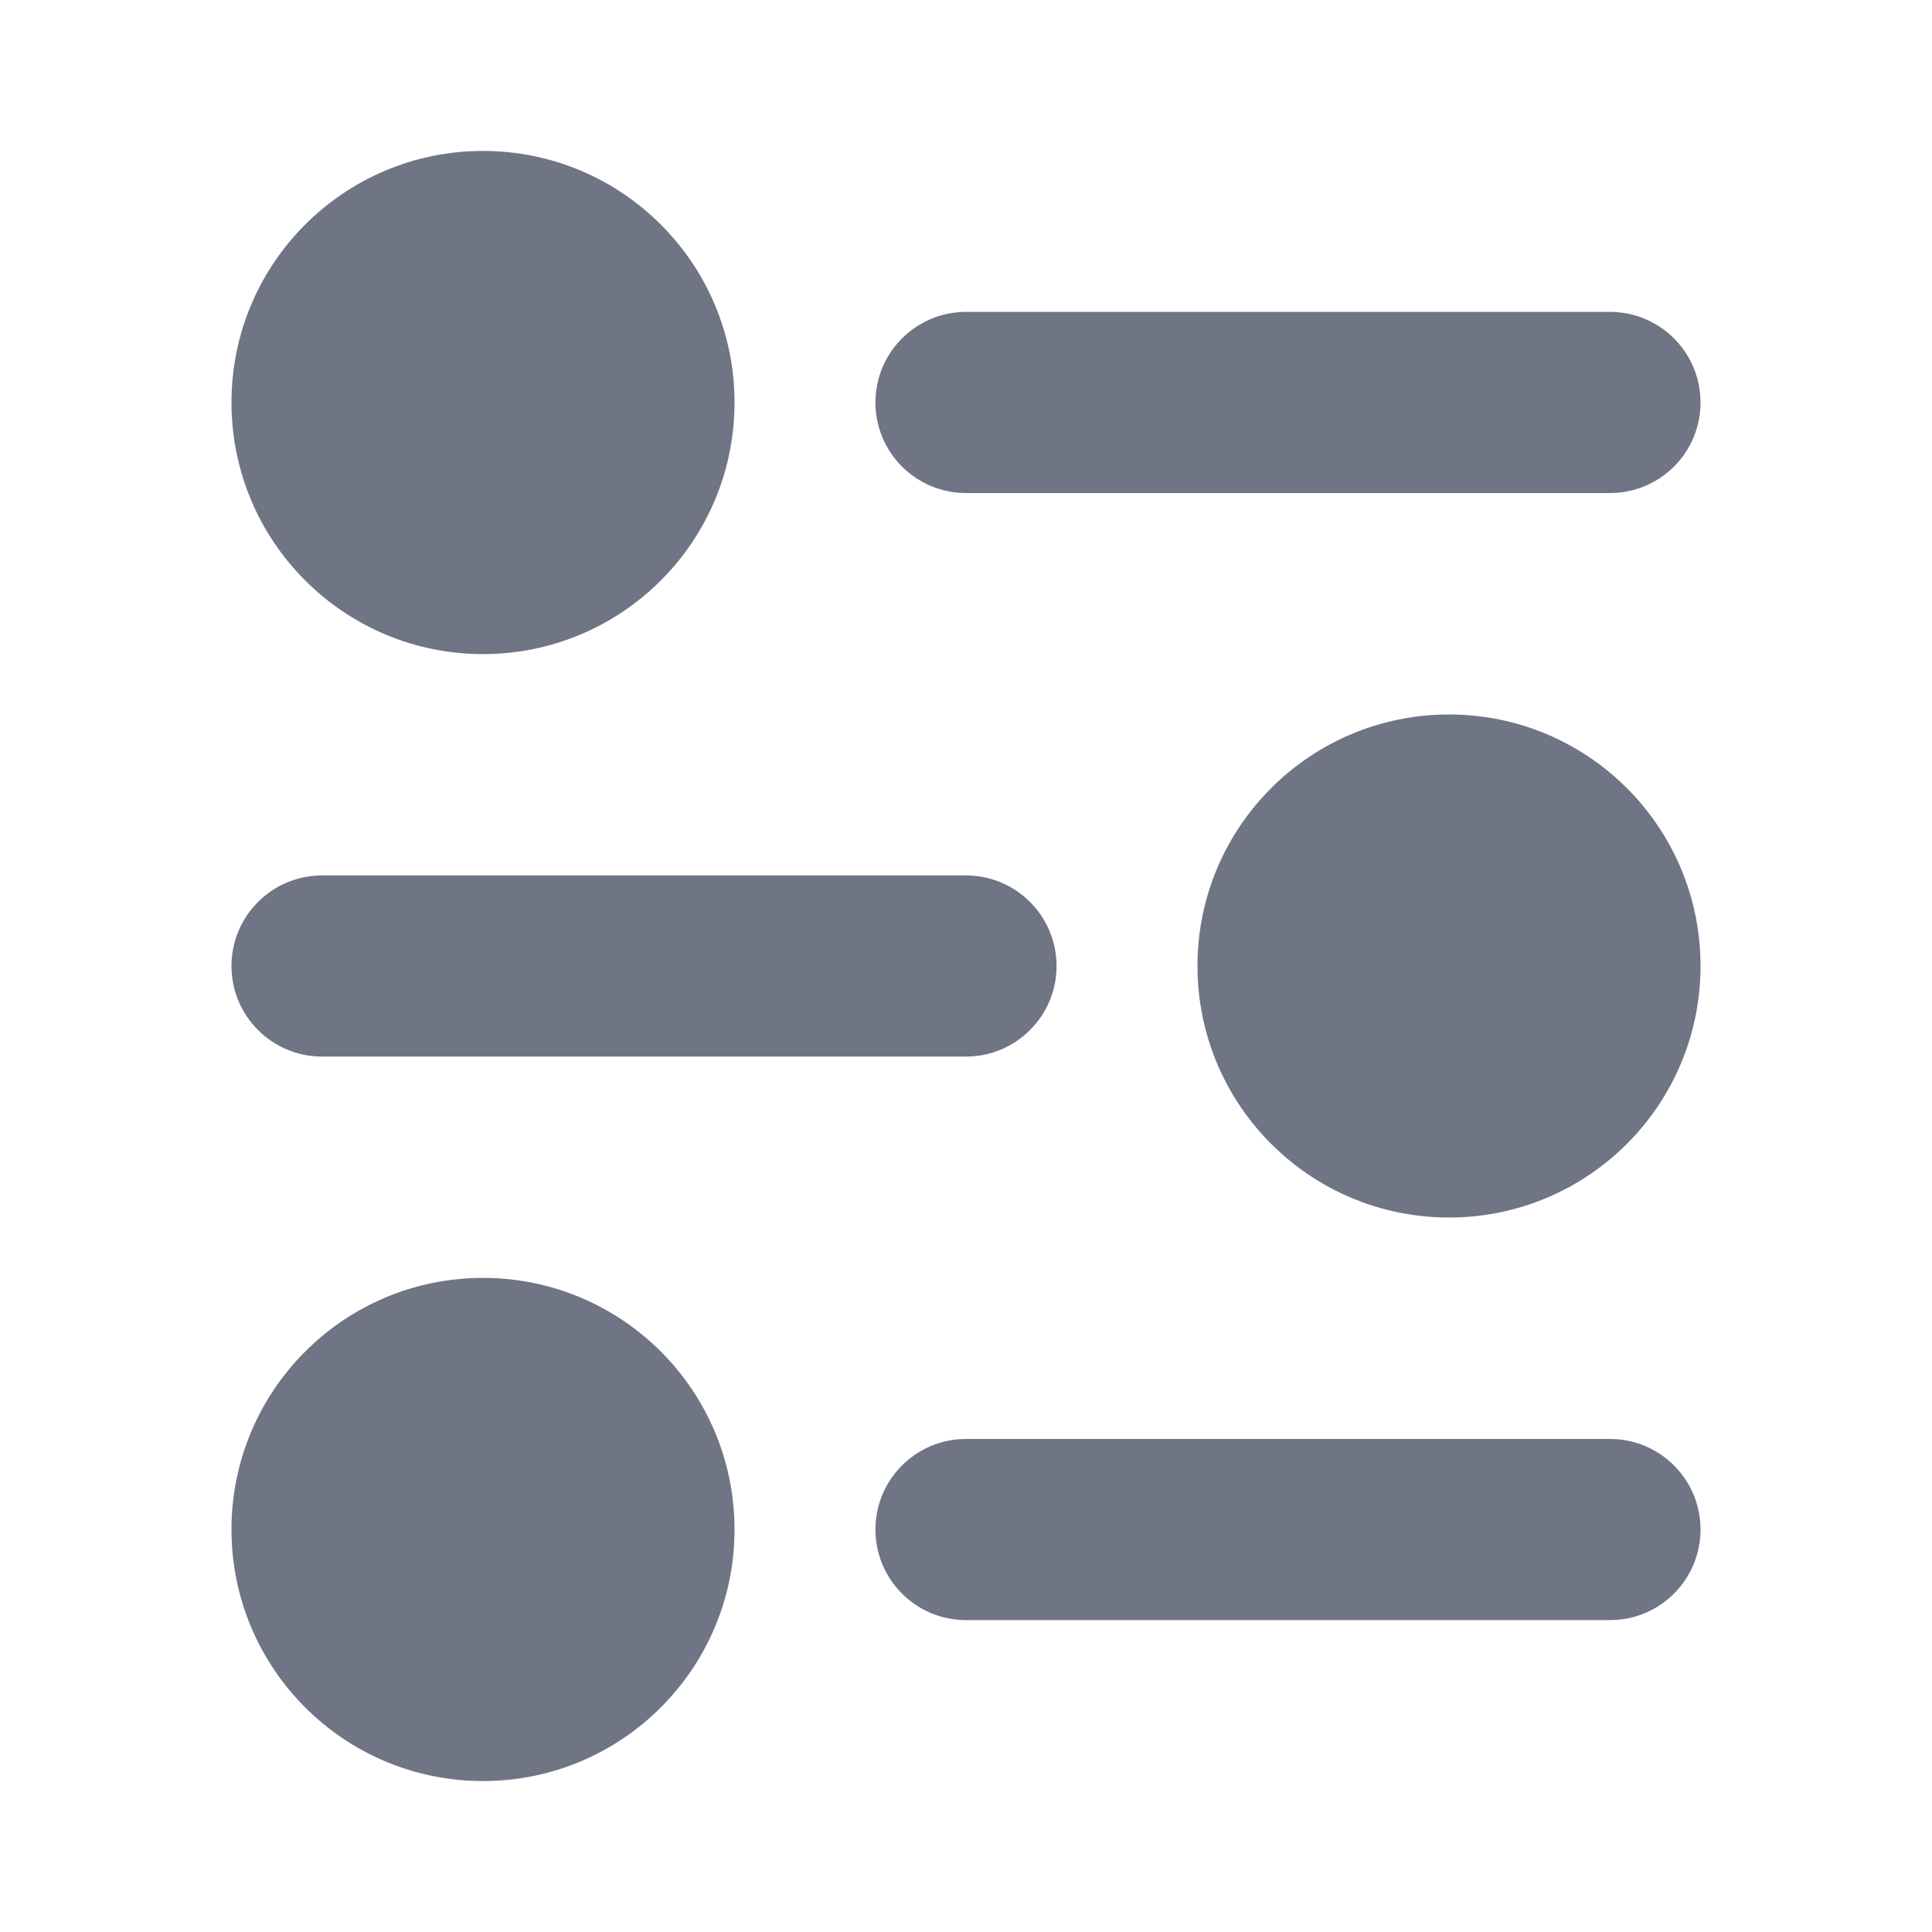 <svg width="16" height="16" viewBox="0 0 16 16" fill="none" xmlns="http://www.w3.org/2000/svg">
<path d="M2.667 3.333C2.667 4.07 3.264 4.667 4 4.667C4.736 4.667 5.333 4.07 5.333 3.333C5.333 2.597 4.736 2 4 2C3.264 2 2.667 2.597 2.667 3.333Z" fill="#707585"/>
<path d="M2.667 12.667C2.667 13.403 3.264 14 4 14C4.736 14 5.333 13.403 5.333 12.667C5.333 11.93 4.736 11.333 4 11.333C3.264 11.333 2.667 11.93 2.667 12.667Z" fill="#707585"/>
<path d="M13.333 8C13.333 7.264 12.736 6.667 12 6.667C11.264 6.667 10.667 7.264 10.667 8C10.667 8.736 11.264 9.333 12 9.333C12.736 9.333 13.333 8.736 13.333 8Z" fill="#707585"/>
<path d="M8 2.583C7.586 2.583 7.25 2.919 7.25 3.333C7.25 3.748 7.586 4.083 8 4.083V2.583ZM13.333 4.083C13.748 4.083 14.083 3.748 14.083 3.333C14.083 2.919 13.748 2.583 13.333 2.583V4.083ZM8 11.917C7.586 11.917 7.25 12.252 7.25 12.667C7.25 13.081 7.586 13.417 8 13.417V11.917ZM13.333 13.417C13.748 13.417 14.083 13.081 14.083 12.667C14.083 12.252 13.748 11.917 13.333 11.917V13.417ZM8 8.75C8.414 8.75 8.75 8.414 8.75 8C8.75 7.586 8.414 7.25 8 7.25V8.75ZM2.667 7.25C2.253 7.25 1.917 7.586 1.917 8C1.917 8.414 2.253 8.75 2.667 8.75L2.667 7.25ZM8 3.333V4.083L13.333 4.083V3.333V2.583L8 2.583V3.333ZM8 12.667V13.417H13.333V12.667V11.917H8V12.667ZM8 8V7.25L2.667 7.25L2.667 8L2.667 8.75L8 8.75V8ZM2.667 3.333H1.917C1.917 4.484 2.849 5.417 4 5.417V4.667V3.917C3.678 3.917 3.417 3.655 3.417 3.333H2.667ZM4 4.667V5.417C5.151 5.417 6.083 4.484 6.083 3.333H5.333H4.583C4.583 3.655 4.322 3.917 4 3.917V4.667ZM5.333 3.333H6.083C6.083 2.183 5.151 1.25 4 1.25V2V2.75C4.322 2.75 4.583 3.011 4.583 3.333H5.333ZM4 2V1.25C2.849 1.25 1.917 2.183 1.917 3.333H2.667H3.417C3.417 3.011 3.678 2.75 4 2.75V2ZM2.667 12.667H1.917C1.917 13.817 2.849 14.75 4 14.75V14V13.25C3.678 13.25 3.417 12.989 3.417 12.667H2.667ZM4 14V14.75C5.151 14.75 6.083 13.817 6.083 12.667H5.333H4.583C4.583 12.989 4.322 13.25 4 13.25V14ZM5.333 12.667H6.083C6.083 11.516 5.151 10.583 4 10.583V11.333V12.083C4.322 12.083 4.583 12.345 4.583 12.667H5.333ZM4 11.333V10.583C2.849 10.583 1.917 11.516 1.917 12.667H2.667H3.417C3.417 12.345 3.678 12.083 4 12.083V11.333ZM13.333 8L14.083 8C14.083 6.849 13.151 5.917 12 5.917V6.667V7.417C12.322 7.417 12.583 7.678 12.583 8H13.333ZM12 6.667V5.917C10.85 5.917 9.917 6.849 9.917 8H10.667L11.417 8C11.417 7.678 11.678 7.417 12 7.417V6.667ZM10.667 8H9.917C9.917 9.151 10.85 10.083 12 10.083V9.333V8.583C11.678 8.583 11.417 8.322 11.417 8L10.667 8ZM12 9.333V10.083C13.151 10.083 14.083 9.151 14.083 8L13.333 8H12.583C12.583 8.322 12.322 8.583 12 8.583V9.333Z" fill="#707585"/>
</svg>
